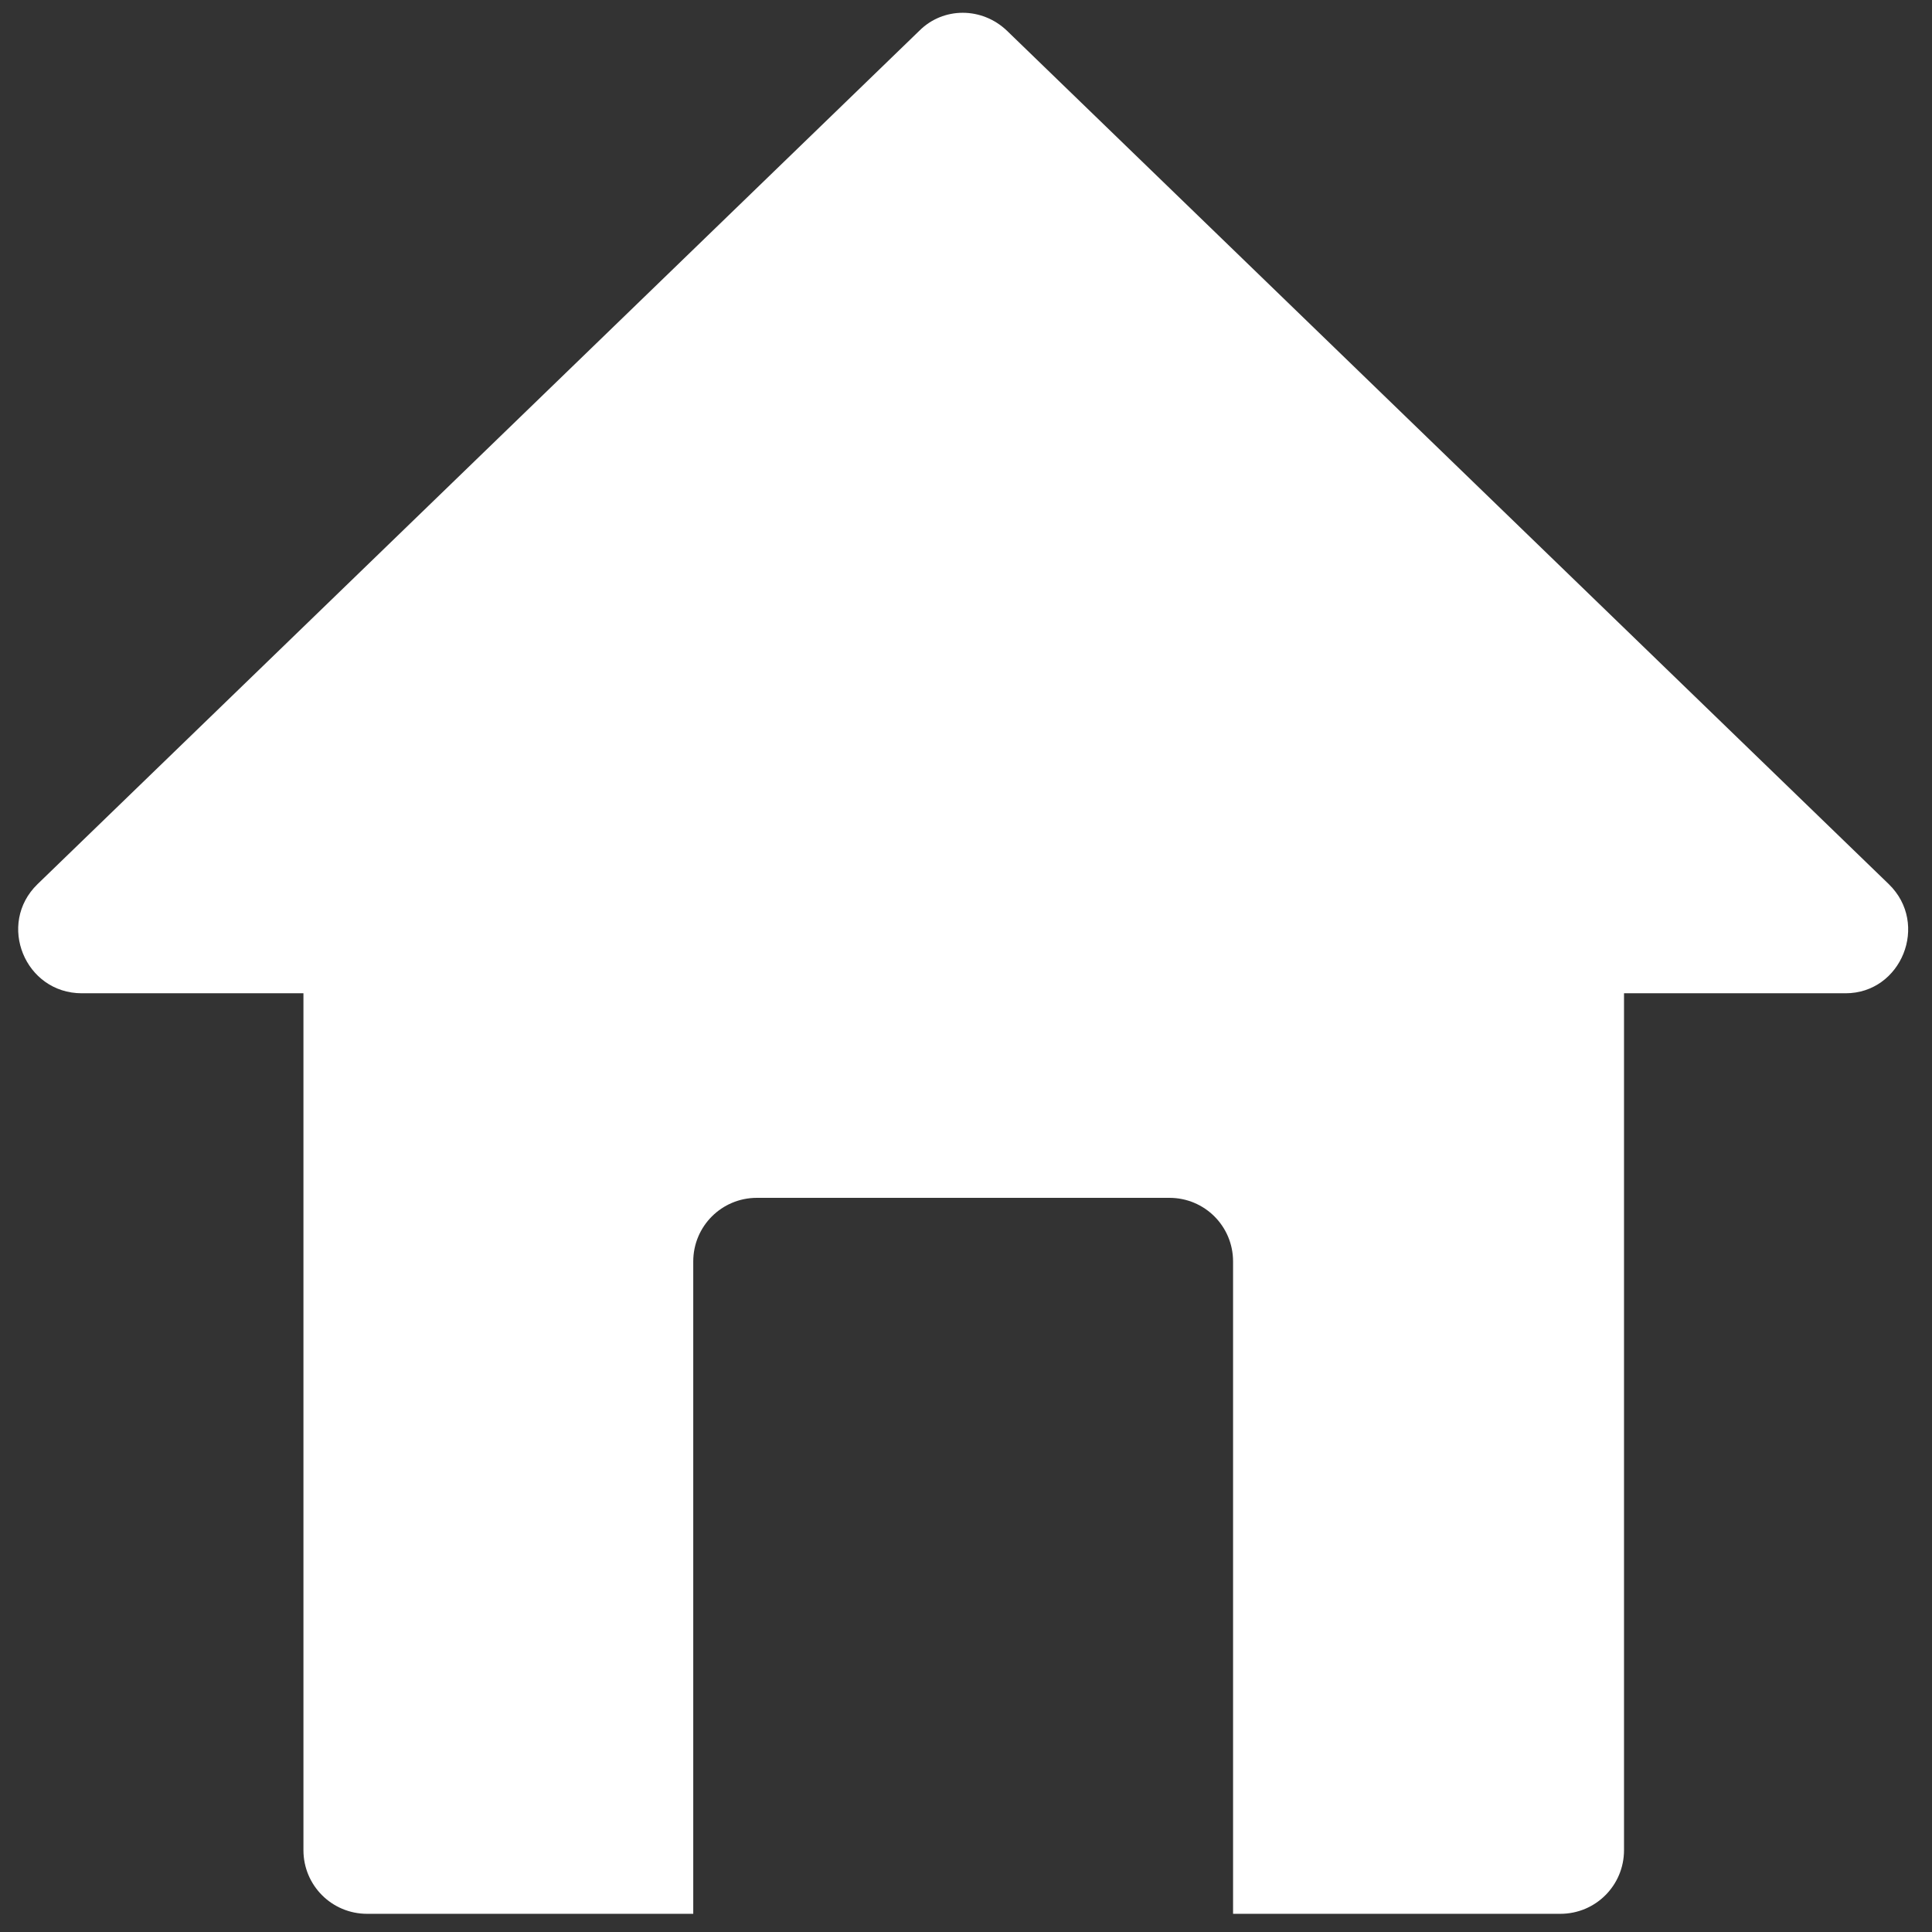 <?xml version="1.0" encoding="utf-8"?>
<!-- Generator: Adobe Illustrator 23.0.1, SVG Export Plug-In . SVG Version: 6.00 Build 0)  -->
<svg version="1.1" id="Camada_1" xmlns="http://www.w3.org/2000/svg" xmlns:xlink="http://www.w3.org/1999/xlink" x="0px" y="0px"
	 viewBox="0 0 17 17" style="enable-background:new 0 0 17 17;" xml:space="preserve">
<rect x="0" y="0" width="17" height="17" fill="#333333" stroke="none"/>
<style type="text/css">
	.st0{fill:#FFFFFF;}
</style>
<path class="st0" d="M16.62,7.78L8.86,0.27c-0.22-0.21-0.56-0.21-0.77,0L0.33,7.78c-0.36,0.35-0.11,0.96,0.39,0.96h1.95v7.54
	c0,0.31,0.25,0.56,0.56,0.56H6.1V11.1c0-0.31,0.25-0.56,0.56-0.56h3.63c0.31,0,0.56,0.25,0.56,0.56v5.74h2.88
	c0.31,0,0.56-0.25,0.56-0.56V8.74h1.95C16.73,8.74,16.98,8.13,16.62,7.78z"/>
</svg>
